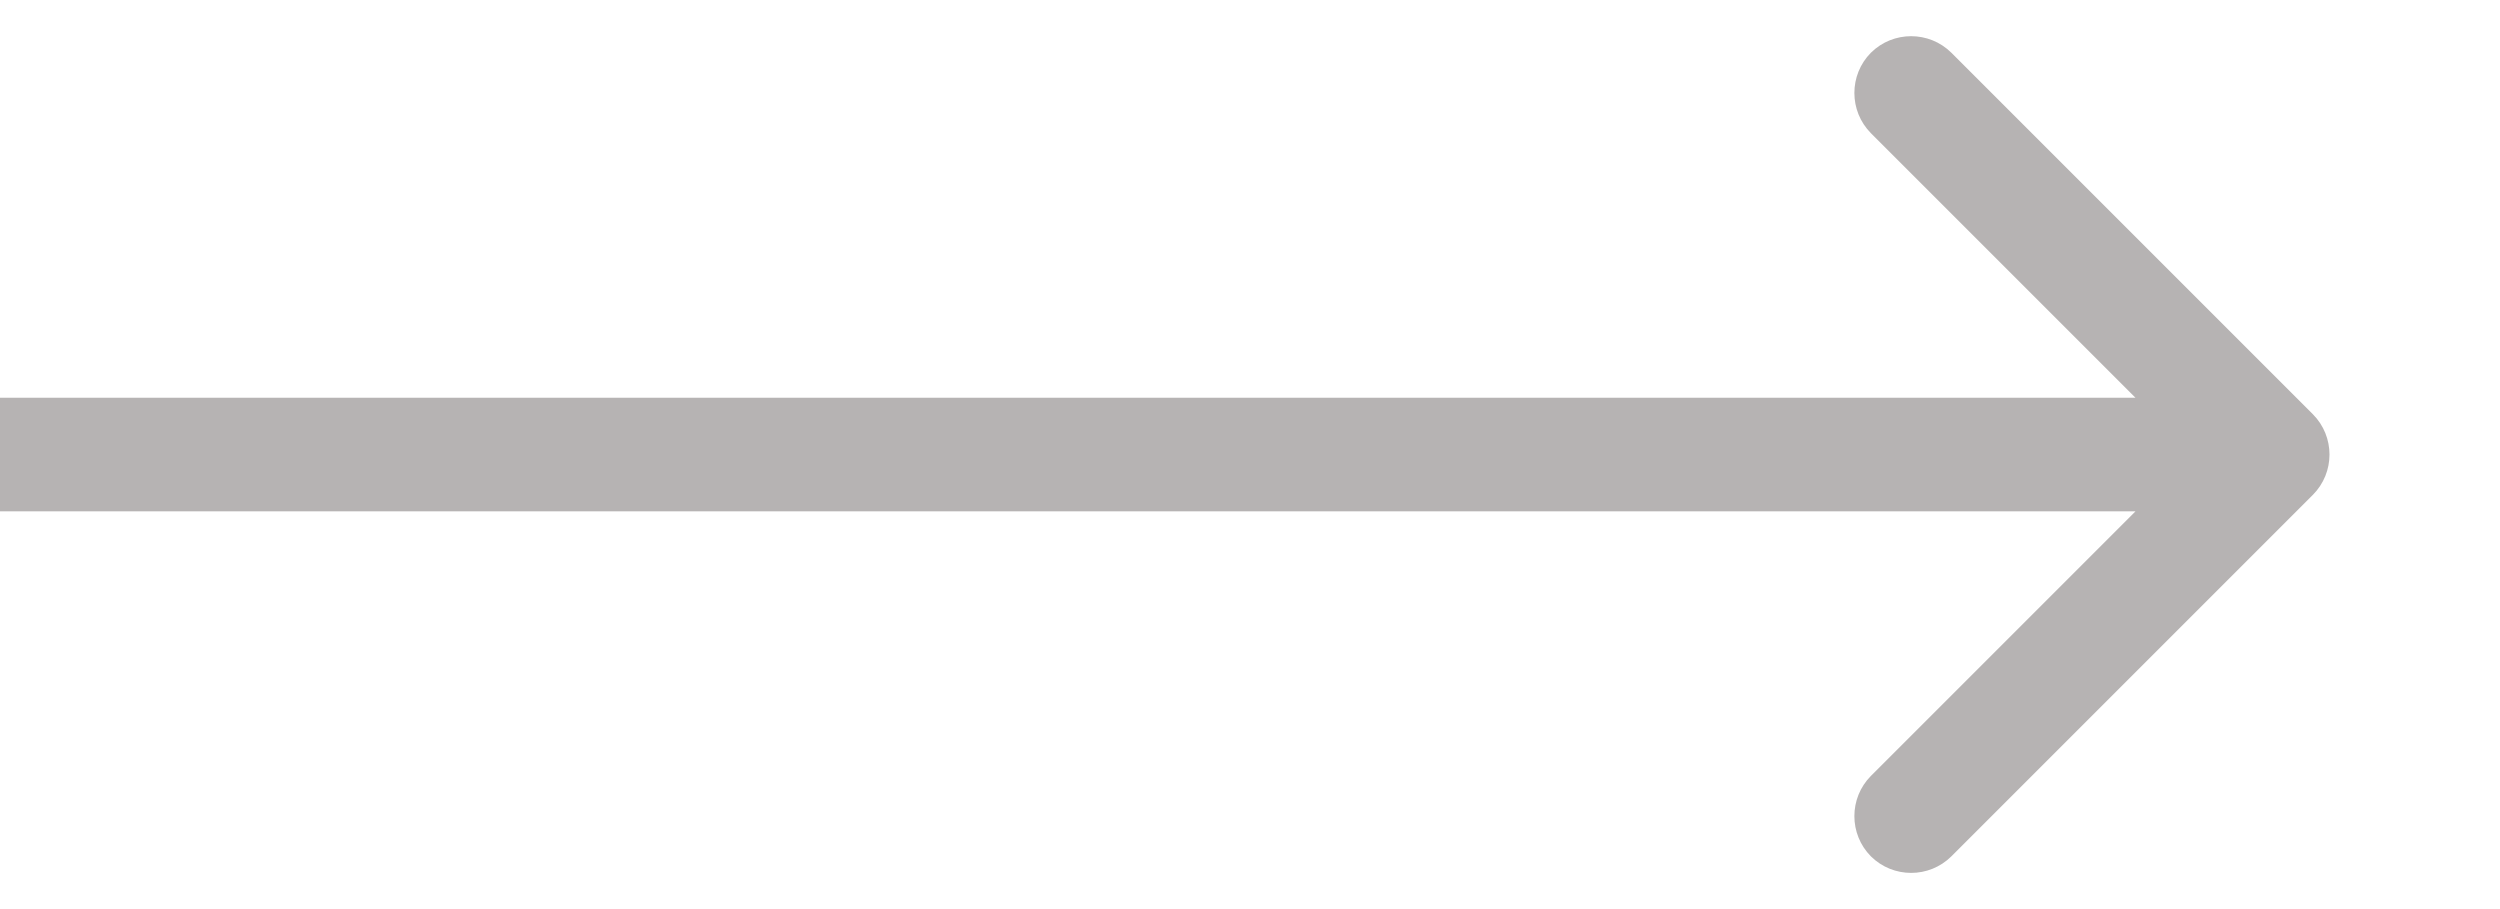 <svg width="11" height="4" viewBox="0 0 11 4" fill="none" xmlns="http://www.w3.org/2000/svg">
<path d="M10.177 2.177C10.274 2.079 10.274 1.921 10.177 1.823L8.586 0.232C8.488 0.135 8.33 0.135 8.232 0.232C8.135 0.33 8.135 0.488 8.232 0.586L9.646 2L8.232 3.414C8.135 3.512 8.135 3.67 8.232 3.768C8.33 3.865 8.488 3.865 8.586 3.768L10.177 2.177ZM-2.18557e-08 2.25L10 2.25L10 1.75L2.18557e-08 1.75L-2.18557e-08 2.25Z" fill="#B6B3B3"/>
</svg>
